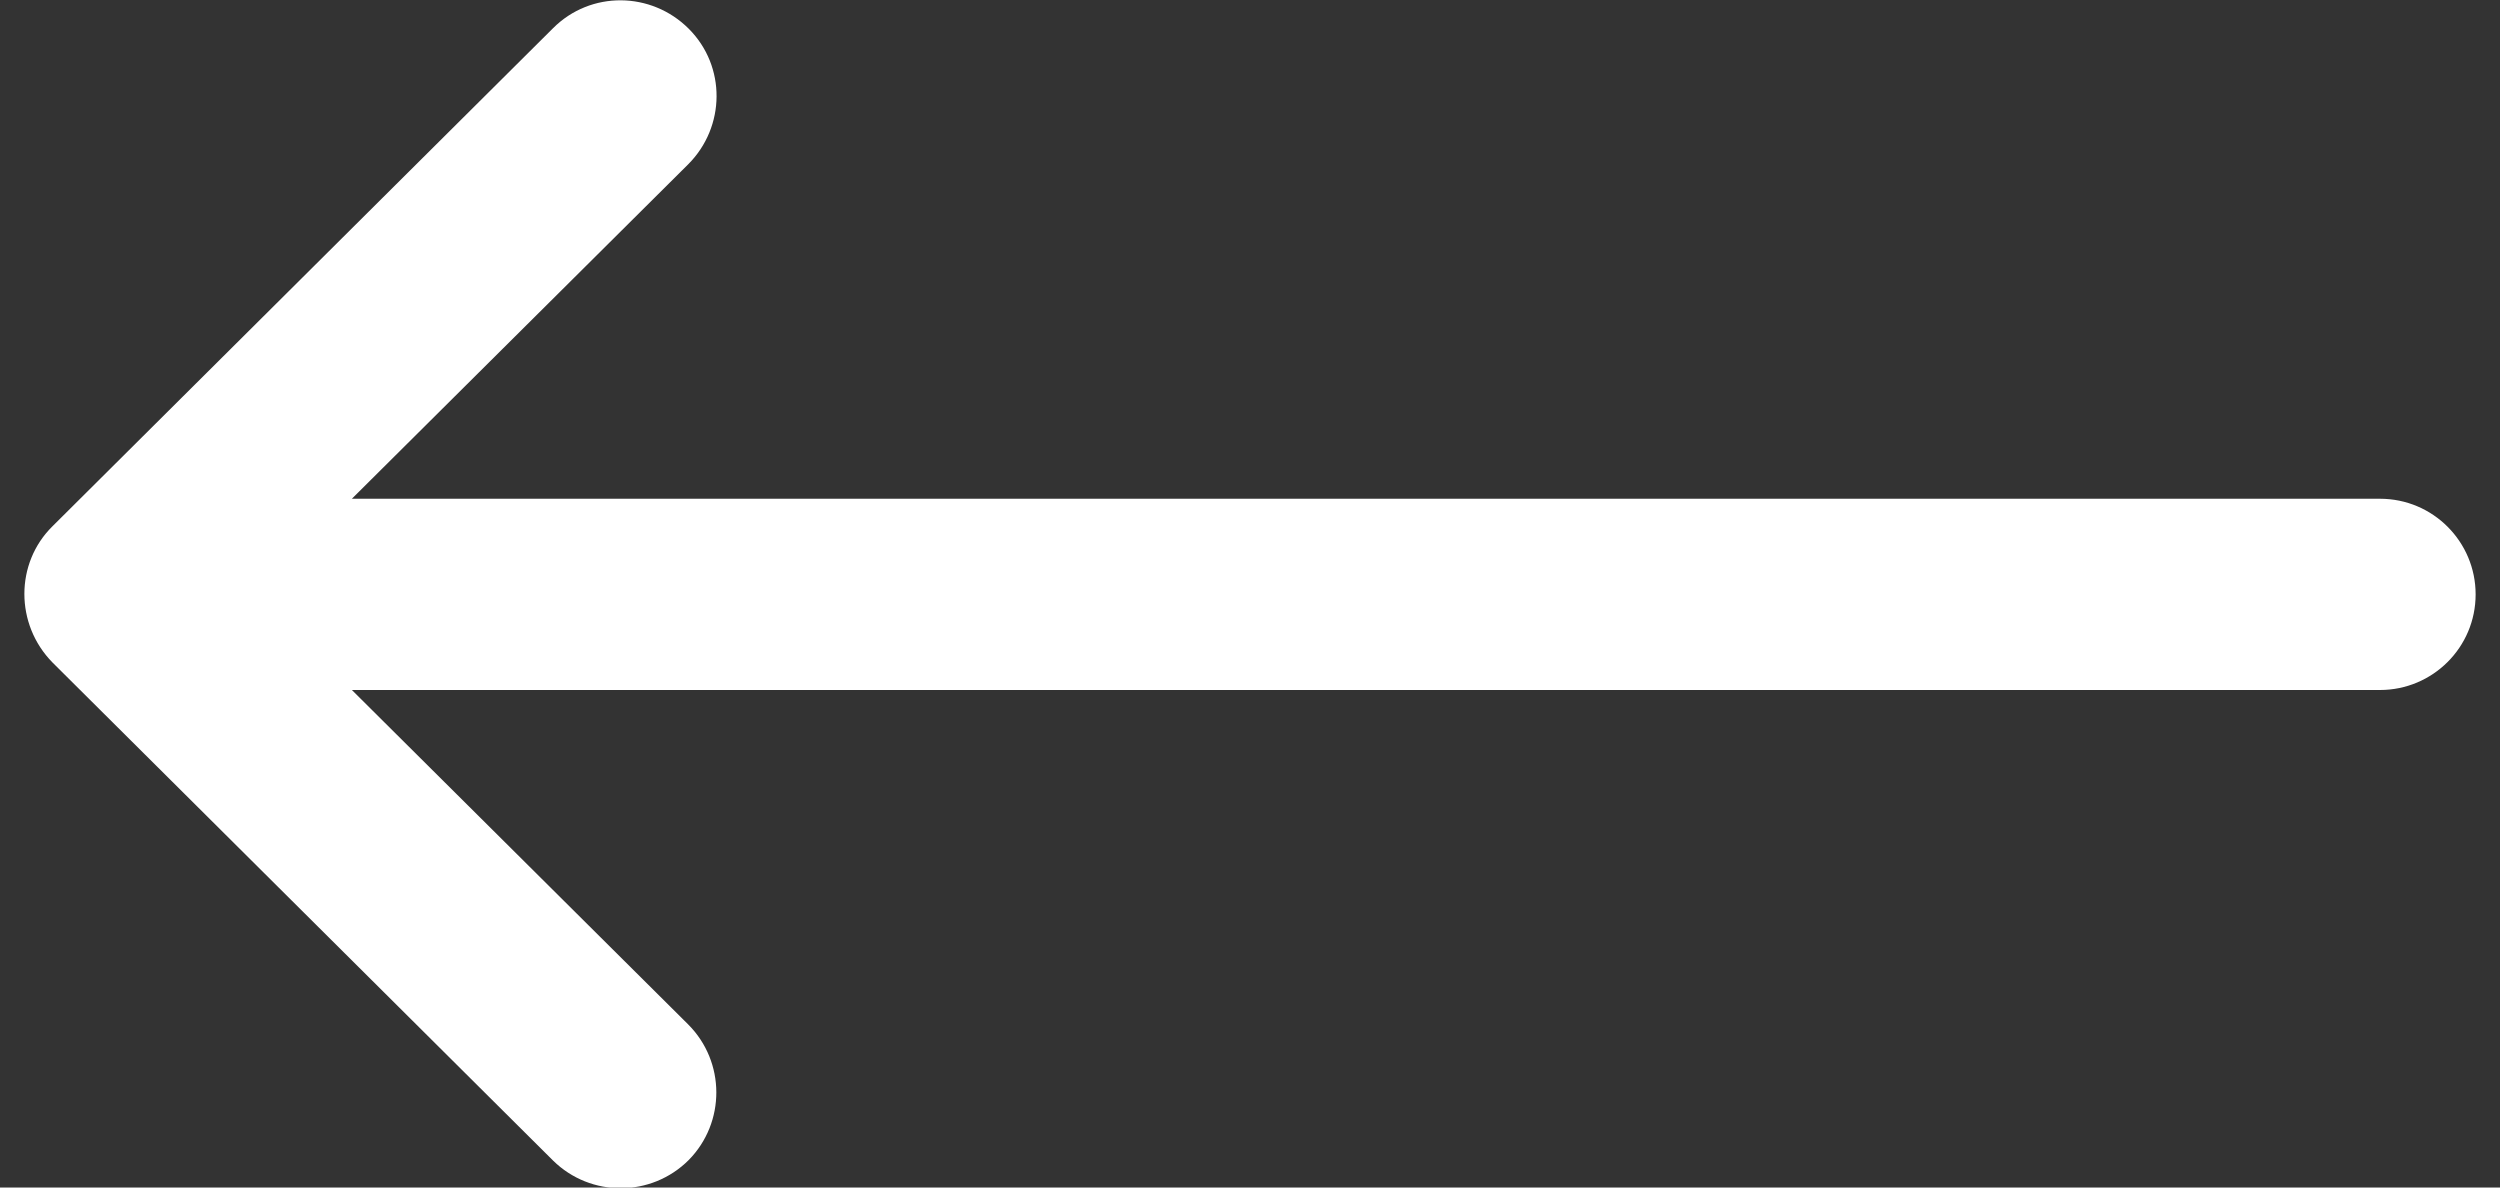 <svg width="40" height="19" viewBox="0 0 40 19" fill="none" xmlns="http://www.w3.org/2000/svg">
<rect x="0" y="0" width="40" height="19" fill="#333333" stroke="none"/>
<path d="M0.84 8.42C0.84 8.41 0.84 8.41 0.84 8.42L8.85 0.45C9.45 -0.15 10.42 -0.14 11.02 0.46C11.62 1.06 11.61 2.03 11.01 2.63L5.63 7.98H38.08C38.93 7.98 39.61 8.67 39.61 9.51C39.61 10.36 38.92 11.04 38.08 11.04H5.63L11.01 16.39C11.61 16.99 11.61 17.96 11.02 18.56C10.42 19.16 9.45 19.16 8.85 18.57L0.84 10.6C0.24 9.99 0.24 9.01 0.84 8.42Z" fill="white"/>
</svg>
